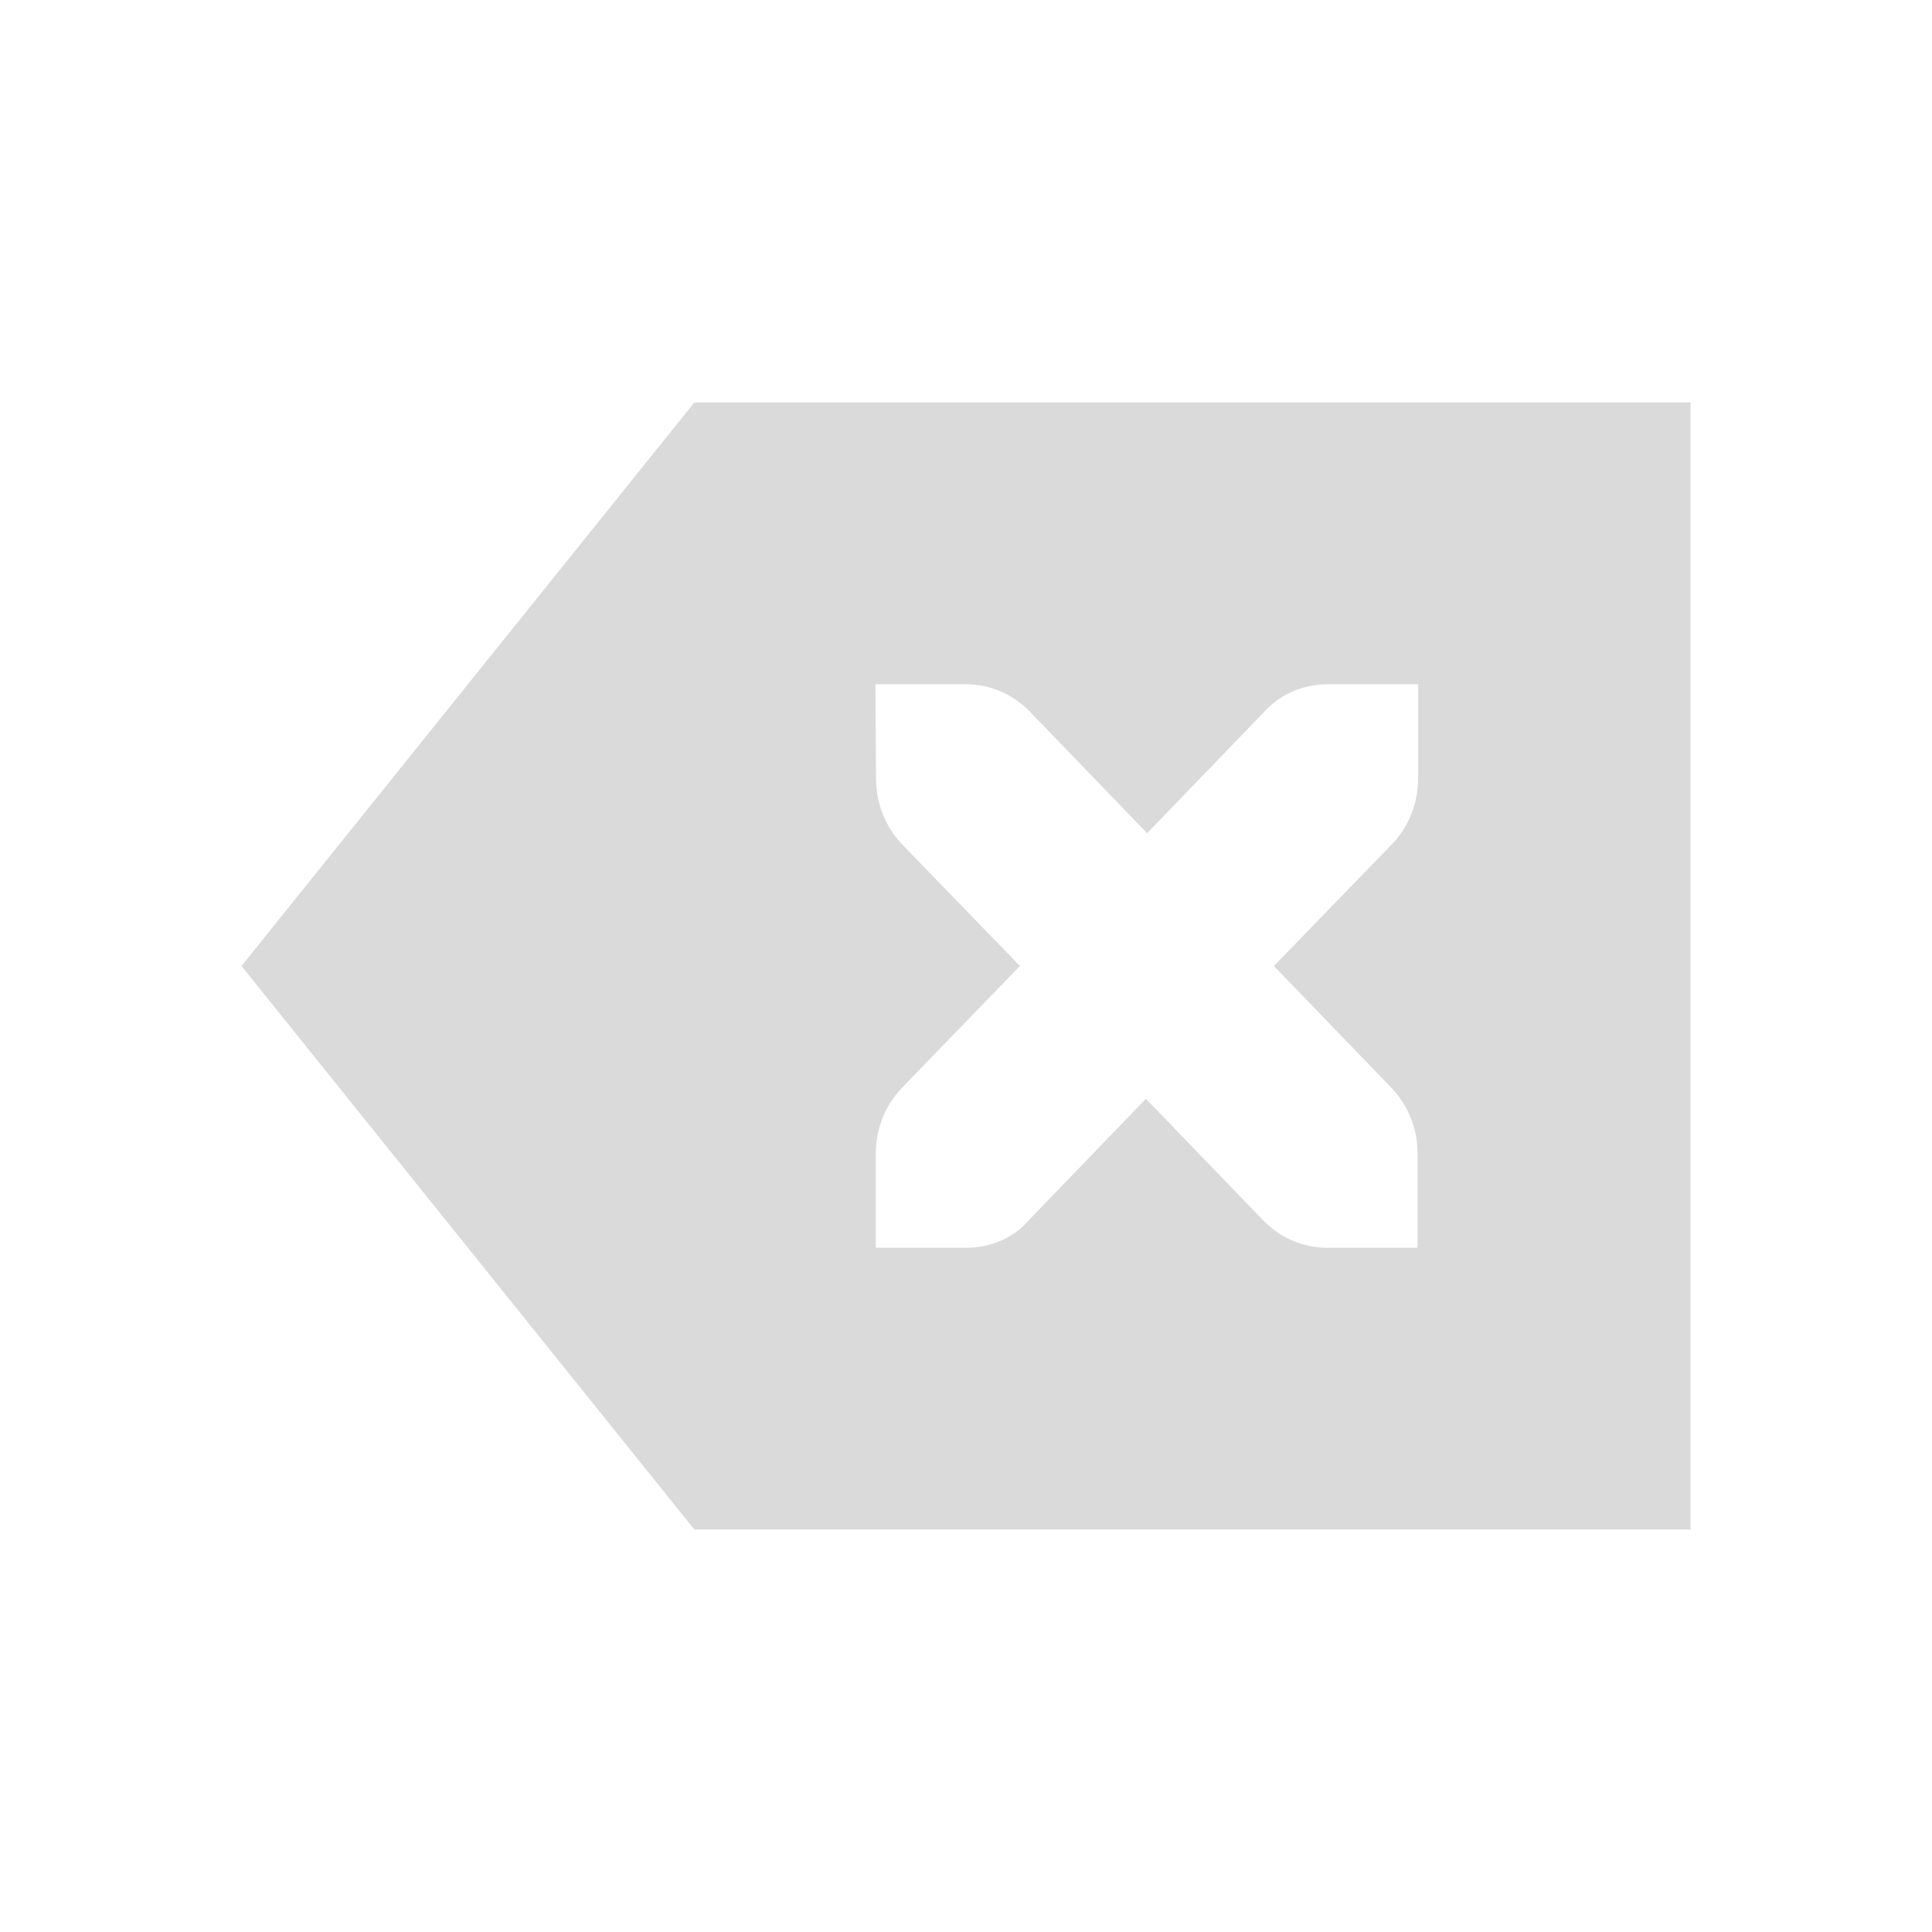 <?xml version="1.0" encoding="UTF-8" standalone="no"?>
<svg
   xmlns:dc="http://purl.org/dc/elements/1.1/"
   xmlns:cc="http://creativecommons.org/ns#"
   xmlns:rdf="http://www.w3.org/1999/02/22-rdf-syntax-ns#"
   xmlns:svg="http://www.w3.org/2000/svg"
   xmlns="http://www.w3.org/2000/svg"
   xmlns:sodipodi="http://sodipodi.sourceforge.net/DTD/sodipodi-0.dtd"
   xmlns:inkscape="http://www.inkscape.org/namespaces/inkscape"
   width="24"
   height="24"
   viewBox="0 0 24 24"
   version="1.1"
   id="svg7"
   sodipodi:docname="edit-clear-24.svg"
   inkscape:version="0.92.1 r15371">
  <sodipodi:namedview
     pagecolor="#ffffff"
     bordercolor="#666666"
     borderopacity="1"
     objecttolerance="10"
     gridtolerance="10"
     guidetolerance="10"
     inkscape:pageopacity="0"
     inkscape:pageshadow="2"
     inkscape:window-width="1920"
     inkscape:window-height="1007"
     id="namedview9"
     showgrid="false"
     inkscape:zoom="10.727273"
     inkscape:cx="11.186441"
     inkscape:cy="11"
     inkscape:window-x="0"
     inkscape:window-y="24"
     inkscape:window-maximized="1"
     inkscape:current-layer="svg7" />
  <defs
     id="defs3">
    <style
       id="current-color-scheme"
       type="text/css">
   .ColorScheme-Text { color:#DADADA; } .ColorScheme-Highlight { color:#5294e2; }
  </style>
  </defs>
  <path
     style="color:#dadada;fill:currentColor;stroke-width:1.146"
     class="ColorScheme-Text"
     d="M 8.625,5 3,12 8.625,19 H 21 V 5 Z m 2.25,3.5 H 12 c 0.312,0 0.592,0.131 0.795,0.342 L 14.25,10.35 15.705,8.842 c 0.191,-0.211 0.472,-0.342 0.787,-0.342 h 1.125 v 1.167 c 0,0.323 -0.126,0.614 -0.33,0.825 L 15.825,12 l 1.455,1.508 c 0.203,0.211 0.33,0.502 0.33,0.825 V 15.5 h -1.125 c -0.312,0 -0.592,-0.131 -0.795,-0.342 l -1.455,-1.508 -1.455,1.508 C 12.6,15.369 12.319,15.5 12.004,15.5 h -1.125 v -1.167 c 0,-0.323 0.126,-0.614 0.33,-0.825 L 12.67,12 11.209,10.492 c -0.203,-0.211 -0.327,-0.502 -0.327,-0.825 z"
     id="path5"
     inkscape:connector-curvature="0" />
</svg>
